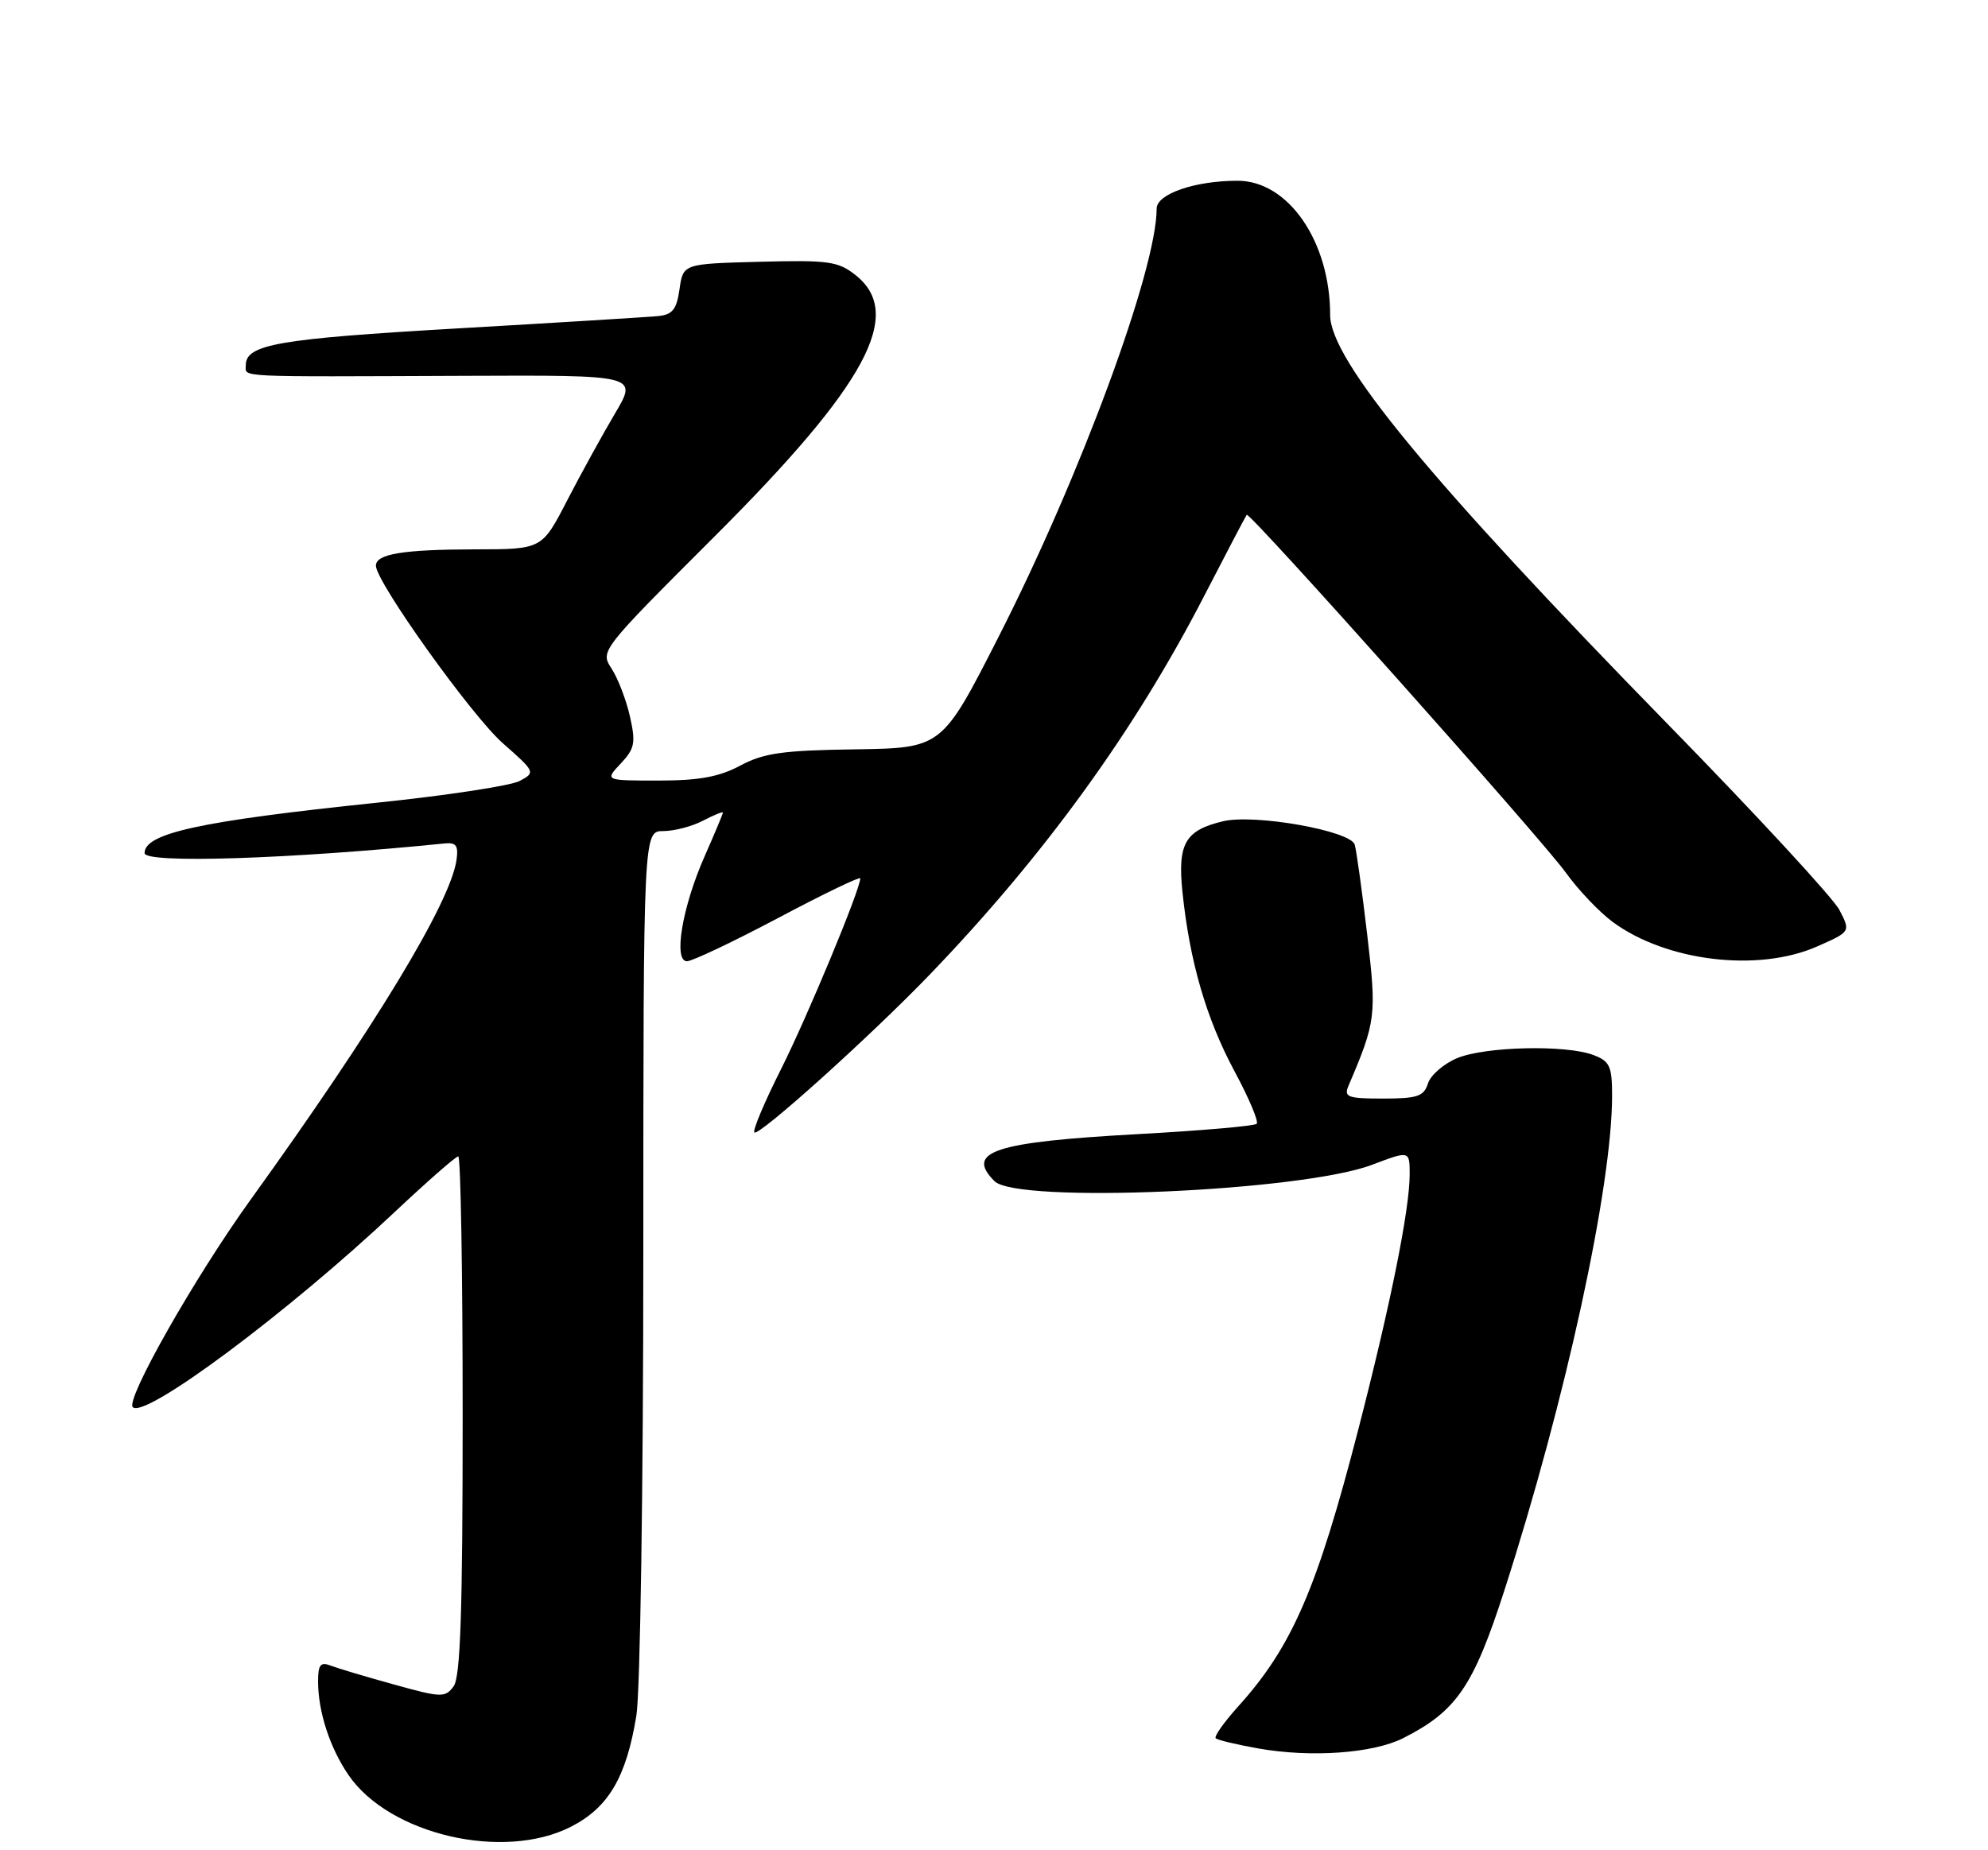 <?xml version="1.0" encoding="UTF-8" standalone="no"?>
<!DOCTYPE svg PUBLIC "-//W3C//DTD SVG 1.1//EN" "http://www.w3.org/Graphics/SVG/1.1/DTD/svg11.dtd" >
<svg xmlns="http://www.w3.org/2000/svg" xmlns:xlink="http://www.w3.org/1999/xlink" version="1.1" viewBox="0 0 275 256">
 <g >
 <path fill="currentColor"
d=" M 78.98 252.75 C 84.17 250.10 86.63 245.92 88.03 237.38 C 88.56 234.09 88.99 205.81 88.99 173.25 C 89.00 115.00 89.00 115.00 91.75 114.99 C 93.26 114.99 95.74 114.34 97.25 113.55 C 98.76 112.76 100.00 112.26 100.00 112.43 C 100.00 112.61 98.86 115.33 97.47 118.48 C 94.38 125.47 93.11 133.00 95.03 133.00 C 95.75 133.00 101.43 130.30 107.67 127.00 C 113.90 123.69 119.00 121.24 119.00 121.53 C 119.00 123.07 111.72 140.59 108.07 147.87 C 105.76 152.45 104.09 156.42 104.35 156.69 C 104.95 157.29 120.44 143.34 128.61 134.85 C 144.43 118.40 156.94 101.14 166.55 82.50 C 169.67 76.45 172.33 71.38 172.46 71.23 C 172.87 70.78 213.30 116.13 216.60 120.74 C 218.30 123.11 221.22 126.18 223.08 127.56 C 230.50 133.03 243.22 134.56 251.37 130.95 C 256.00 128.91 256.00 128.91 254.45 125.91 C 253.60 124.26 242.89 112.66 230.64 100.13 C 197.78 66.48 184.00 49.78 184.00 43.59 C 184.00 33.40 178.20 24.99 171.17 25.01 C 165.29 25.01 160.00 26.84 160.00 28.86 C 160.00 37.30 149.44 65.92 138.12 88.14 C 130.30 103.50 130.30 103.50 118.28 103.68 C 108.26 103.82 105.63 104.20 102.40 105.93 C 99.48 107.49 96.71 108.00 91.09 108.00 C 83.65 108.00 83.65 108.00 85.86 105.65 C 87.81 103.58 87.96 102.78 87.14 99.13 C 86.62 96.83 85.48 93.86 84.60 92.51 C 83.00 90.08 83.07 89.99 98.79 74.28 C 119.91 53.19 125.17 43.42 118.32 38.04 C 115.93 36.15 114.56 35.97 105.07 36.22 C 94.50 36.50 94.50 36.50 94.00 40.00 C 93.59 42.84 93.03 43.54 91.00 43.74 C 89.62 43.87 77.15 44.64 63.28 45.44 C 38.42 46.88 34.00 47.65 34.00 50.54 C 34.00 52.23 32.07 52.13 64.36 52.00 C 88.22 51.90 88.22 51.90 85.08 57.20 C 83.35 60.12 80.37 65.54 78.45 69.25 C 74.97 76.00 74.97 76.00 65.74 76.01 C 55.75 76.03 52.00 76.64 52.00 78.27 C 52.00 80.51 65.24 99.04 69.56 102.84 C 74.05 106.79 74.09 106.88 71.90 108.05 C 70.68 108.71 61.76 110.07 52.09 111.07 C 27.70 113.61 20.00 115.28 20.00 118.04 C 20.00 119.51 40.17 118.86 61.50 116.70 C 63.10 116.54 63.43 117.00 63.15 118.98 C 62.31 124.88 51.88 142.10 34.66 166.00 C 26.96 176.69 17.33 193.66 18.37 194.70 C 20.03 196.36 39.88 181.56 54.64 167.66 C 59.12 163.45 63.05 160.00 63.39 160.00 C 63.73 160.00 64.00 176.11 64.00 195.81 C 64.00 222.88 63.70 232.03 62.75 233.32 C 61.58 234.91 61.07 234.90 54.50 233.07 C 50.65 232.01 46.71 230.83 45.75 230.46 C 44.33 229.91 44.00 230.33 44.00 232.65 C 44.00 236.82 45.63 241.83 48.21 245.60 C 53.86 253.85 69.65 257.52 78.98 252.75 Z  M 194.09 240.50 C 201.47 236.77 203.81 233.36 208.11 220.02 C 216.57 193.76 223.00 164.22 223.00 151.60 C 223.00 147.53 222.68 146.83 220.43 145.98 C 216.64 144.53 205.43 144.79 201.56 146.41 C 199.71 147.18 197.89 148.76 197.53 149.91 C 196.96 151.70 196.07 152.00 191.33 152.00 C 186.43 152.00 185.87 151.80 186.53 150.25 C 190.34 141.32 190.44 140.53 189.13 129.36 C 188.43 123.39 187.65 117.77 187.40 116.87 C 186.86 114.95 173.58 112.59 169.19 113.63 C 163.93 114.88 162.88 116.72 163.57 123.43 C 164.56 133.02 166.87 140.96 170.77 148.22 C 172.76 151.92 174.14 155.19 173.84 155.49 C 173.53 155.80 166.13 156.44 157.39 156.92 C 137.52 158.01 133.48 159.34 137.57 163.43 C 140.70 166.56 180.11 164.85 189.81 161.16 C 195.00 159.19 195.00 159.19 195.00 162.49 C 195.00 167.34 192.35 180.50 187.90 197.76 C 182.20 219.85 178.72 227.88 171.24 236.15 C 169.31 238.30 167.92 240.26 168.17 240.51 C 168.43 240.76 171.08 241.39 174.06 241.92 C 181.36 243.21 189.92 242.60 194.09 240.50 Z "/>
</g>
</svg>